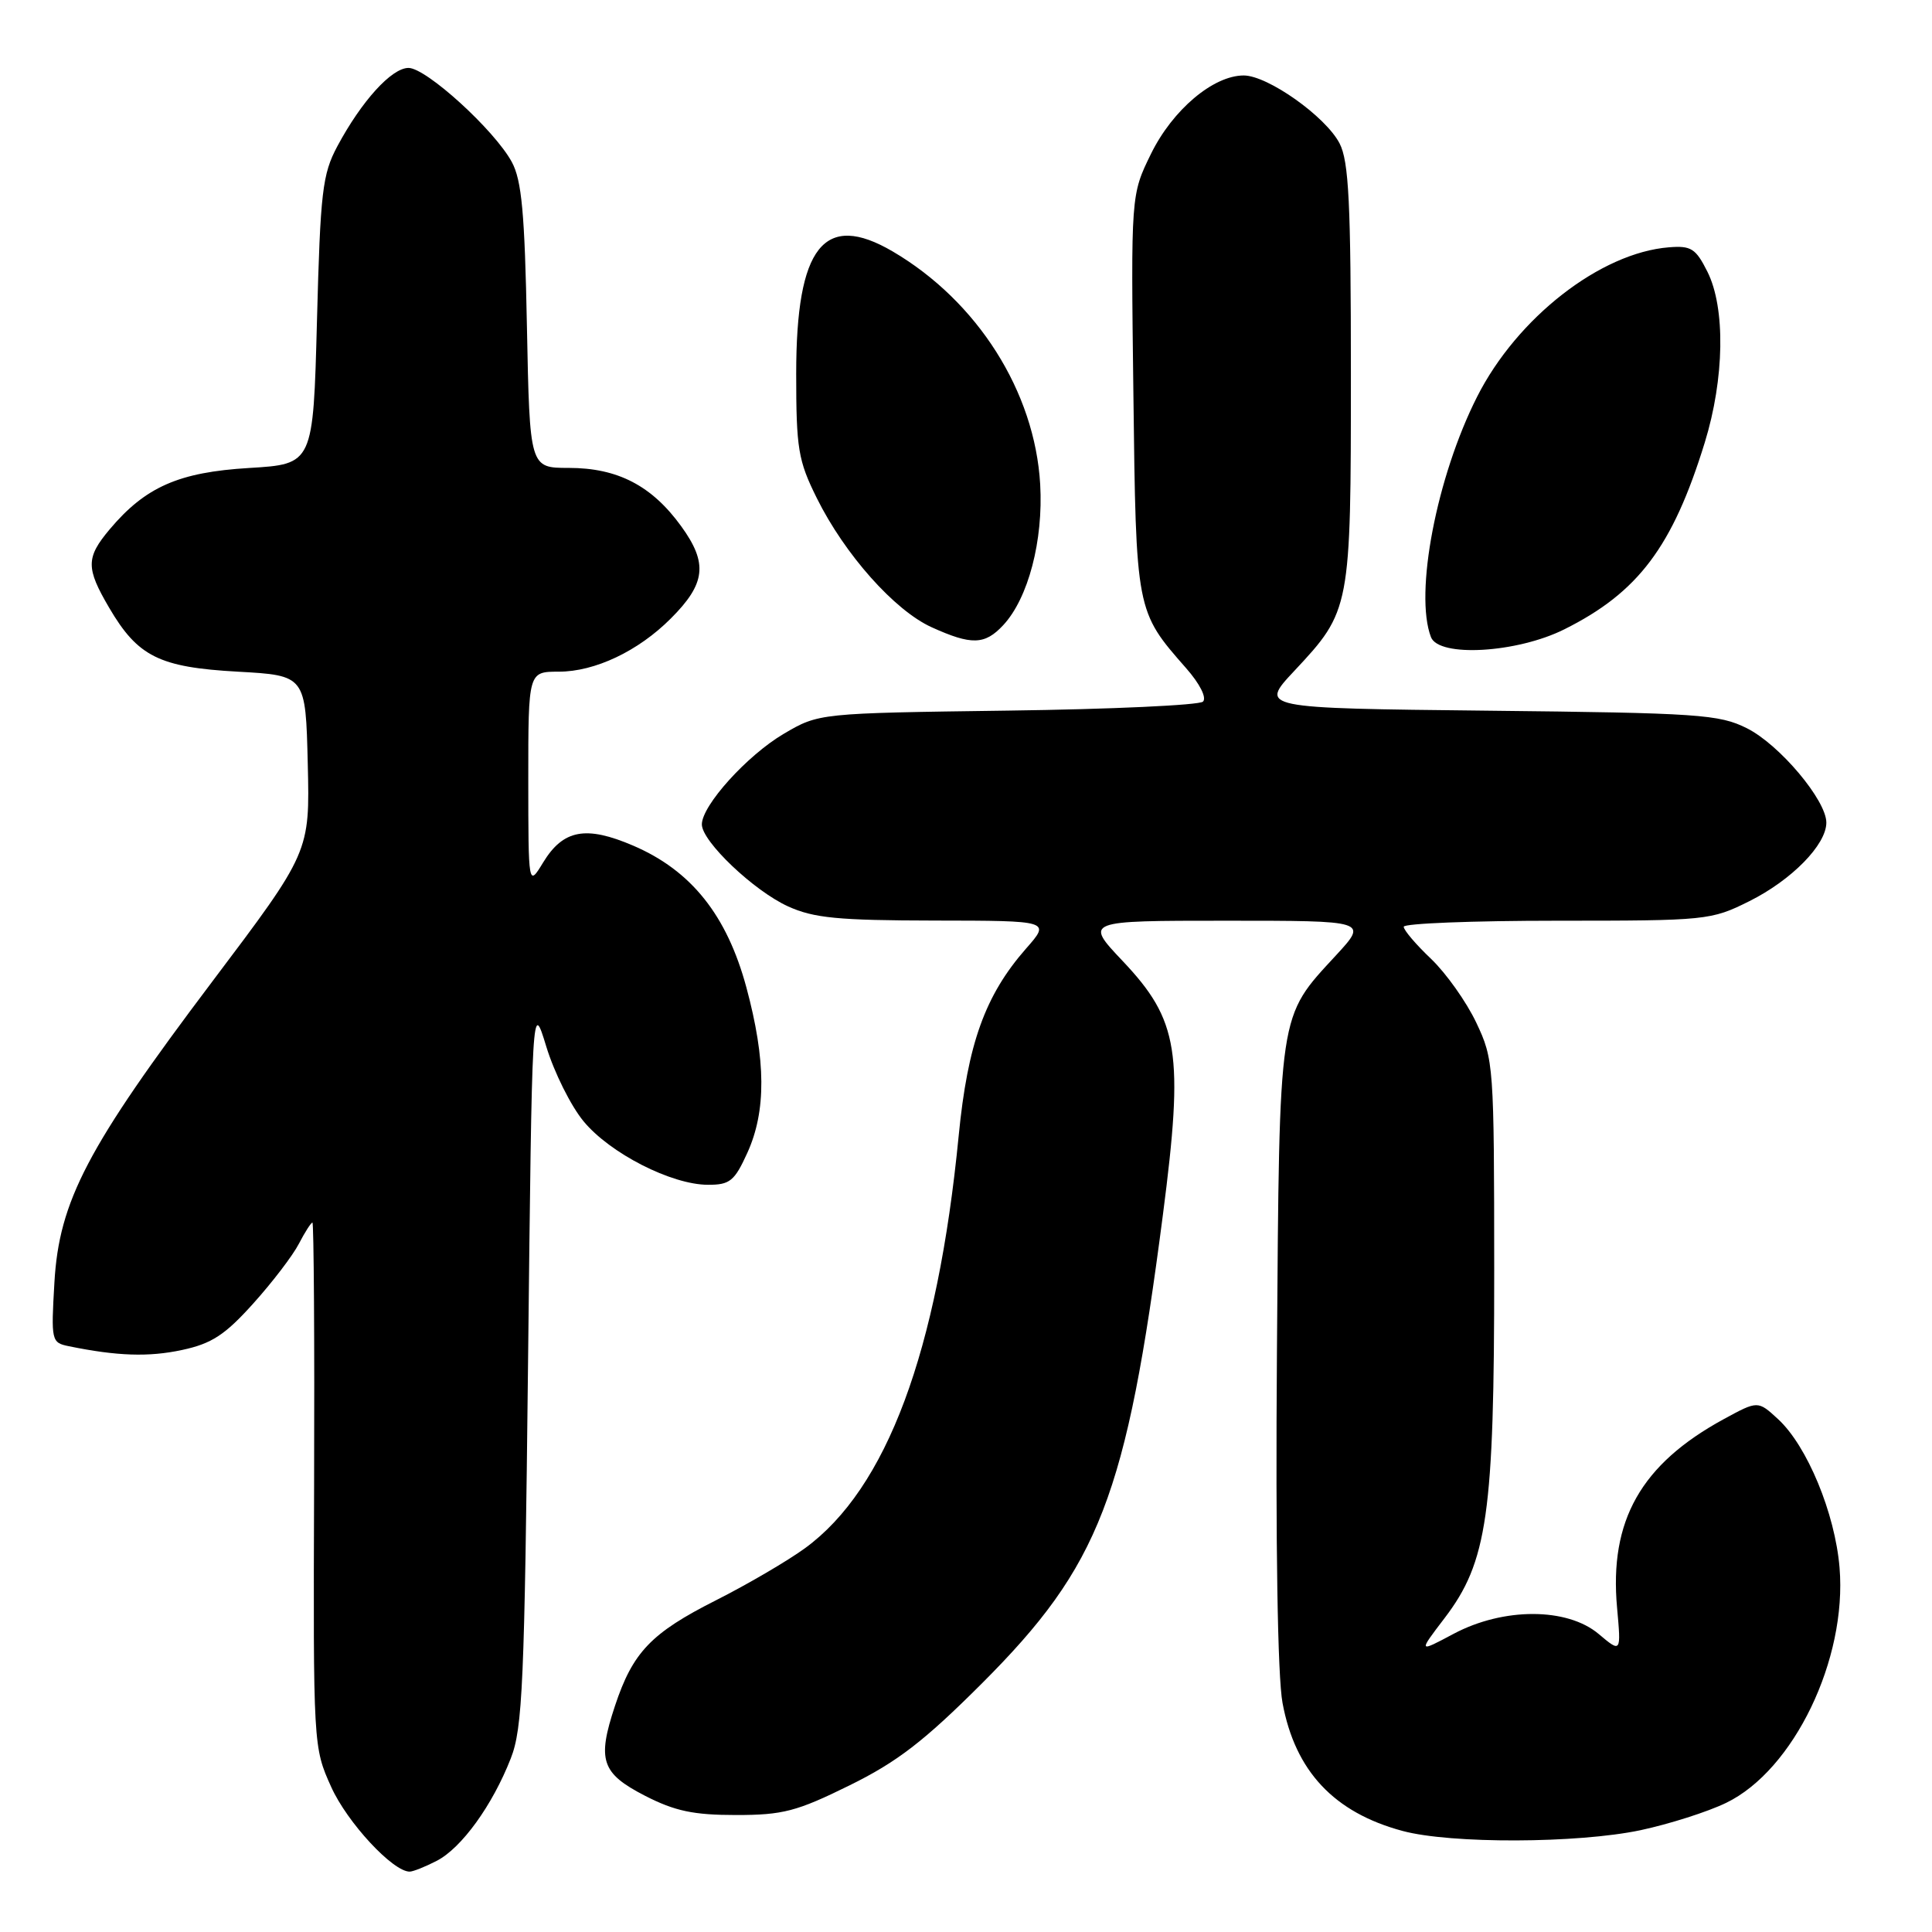 <?xml version="1.0" encoding="UTF-8" standalone="no"?>
<!DOCTYPE svg PUBLIC "-//W3C//DTD SVG 1.1//EN" "http://www.w3.org/Graphics/SVG/1.1/DTD/svg11.dtd" >
<svg xmlns="http://www.w3.org/2000/svg" xmlns:xlink="http://www.w3.org/1999/xlink" version="1.1" viewBox="0 0 256 256">
 <g >
 <path fill="currentColor"
d=" M 57.87 246.57 C 61.16 244.87 65.25 239.22 67.68 233.00 C 69.25 229.00 69.50 223.18 69.97 180.50 C 70.50 132.50 70.50 132.50 72.39 138.69 C 73.43 142.10 75.65 146.55 77.32 148.57 C 80.81 152.81 88.97 156.98 93.80 156.99 C 96.71 157.00 97.32 156.51 99.03 152.75 C 101.54 147.22 101.50 140.48 98.90 130.84 C 96.32 121.28 91.60 115.36 83.92 112.06 C 77.64 109.36 74.63 109.92 71.97 114.28 C 70.01 117.50 70.01 117.50 70.00 103.25 C 70.00 89.00 70.00 89.00 74.04 89.00 C 78.83 89.00 84.57 86.28 88.88 81.96 C 93.52 77.33 93.82 74.64 90.27 69.74 C 86.37 64.35 81.84 62.00 75.36 62.00 C 70.19 62.00 70.19 62.00 69.82 43.25 C 69.53 28.25 69.13 23.89 67.82 21.47 C 65.52 17.23 56.48 9.00 54.13 9.00 C 51.89 9.00 47.91 13.39 44.70 19.38 C 42.72 23.09 42.45 25.39 42.00 42.50 C 41.50 61.50 41.50 61.50 33.00 62.01 C 23.68 62.57 19.27 64.52 14.54 70.13 C 11.38 73.89 11.37 75.25 14.46 80.52 C 18.26 87.01 21.10 88.42 31.50 89.00 C 40.50 89.50 40.50 89.50 40.78 101.20 C 41.06 112.91 41.06 112.91 28.09 130.11 C 11.57 152.02 7.83 159.14 7.21 169.94 C 6.76 177.68 6.81 177.91 9.12 178.38 C 15.51 179.69 19.70 179.83 24.12 178.88 C 28.05 178.04 29.81 176.89 33.55 172.73 C 36.08 169.92 38.80 166.36 39.60 164.81 C 40.40 163.27 41.21 162.00 41.40 162.00 C 41.58 162.00 41.69 177.64 41.62 196.75 C 41.50 231.38 41.51 231.52 43.89 236.79 C 46.01 241.49 52.05 248.00 54.28 248.00 C 54.73 248.00 56.34 247.36 57.87 246.57 Z  M 217.38 242.51 C 221.17 241.70 226.27 240.08 228.72 238.89 C 237.68 234.56 244.76 219.87 243.75 207.72 C 243.15 200.52 239.46 191.59 235.60 188.04 C 232.93 185.58 232.93 185.58 228.41 188.04 C 217.44 194.02 213.22 201.47 214.27 213.03 C 214.81 219.02 214.81 219.02 211.83 216.51 C 207.65 212.99 199.21 212.98 192.61 216.49 C 187.92 218.99 187.92 218.99 191.39 214.44 C 197.10 206.97 198.00 200.64 197.99 168.30 C 197.98 141.15 197.93 140.38 195.61 135.50 C 194.31 132.75 191.61 128.95 189.62 127.05 C 187.63 125.16 186.00 123.25 186.00 122.80 C 186.00 122.36 195.14 122.00 206.30 122.00 C 226.12 122.00 226.73 121.94 231.78 119.42 C 237.40 116.62 242.00 111.93 242.00 109.00 C 242.00 106.04 235.80 98.67 231.48 96.50 C 227.81 94.66 225.13 94.47 197.19 94.17 C 166.87 93.84 166.87 93.84 171.50 88.90 C 178.96 80.92 179.00 80.71 179.00 49.48 C 179.00 26.91 178.73 21.37 177.50 19.00 C 175.66 15.44 167.98 10.00 164.80 10.00 C 160.76 10.00 155.36 14.57 152.51 20.39 C 149.85 25.82 149.85 25.82 150.18 52.16 C 150.53 81.05 150.51 80.96 157.17 88.54 C 158.99 90.61 159.92 92.46 159.40 92.97 C 158.90 93.44 147.25 93.98 133.50 94.16 C 108.50 94.50 108.50 94.50 103.84 97.24 C 99.00 100.09 93.00 106.73 93.00 109.24 C 93.00 111.49 99.89 118.04 104.42 120.10 C 107.82 121.65 111.07 121.96 123.85 121.98 C 139.21 122.00 139.21 122.00 135.95 125.70 C 130.53 131.88 128.22 138.31 127.03 150.50 C 124.23 179.15 117.49 197.25 106.66 205.15 C 104.37 206.82 99.06 209.93 94.86 212.05 C 86.27 216.39 83.85 218.92 81.49 226.03 C 79.10 233.23 79.68 234.97 85.47 237.95 C 89.43 239.98 91.90 240.50 97.53 240.50 C 103.74 240.50 105.57 240.02 112.55 236.58 C 118.89 233.46 122.44 230.72 130.09 223.08 C 145.71 207.46 149.25 198.31 154.09 160.97 C 156.88 139.48 156.20 135.20 148.75 127.33 C 143.71 122.00 143.71 122.00 162.48 122.00 C 181.25 122.00 181.25 122.00 177.05 126.56 C 169.33 134.94 169.54 133.54 169.20 179.24 C 169.01 204.65 169.29 222.12 169.94 225.64 C 171.61 234.67 176.76 240.17 185.85 242.61 C 192.23 244.33 209.04 244.27 217.38 242.51 Z  M 207.28 83.39 C 217.08 78.50 221.63 72.45 225.89 58.64 C 228.50 50.17 228.65 40.80 226.24 36.00 C 224.70 32.93 224.08 32.53 221.14 32.77 C 212.07 33.49 201.01 42.11 195.72 52.58 C 190.36 63.17 187.39 78.64 189.61 84.42 C 190.65 87.13 201.00 86.53 207.28 83.39 Z  M 132.93 82.84 C 136.25 79.28 138.26 71.62 137.83 64.17 C 137.12 51.90 129.52 39.91 118.29 33.32 C 109.19 27.99 105.50 32.67 105.50 49.50 C 105.50 59.47 105.76 61.02 108.23 66.00 C 111.93 73.46 118.53 80.88 123.44 83.11 C 128.73 85.51 130.49 85.46 132.93 82.84 Z "/>
</g>
</svg>